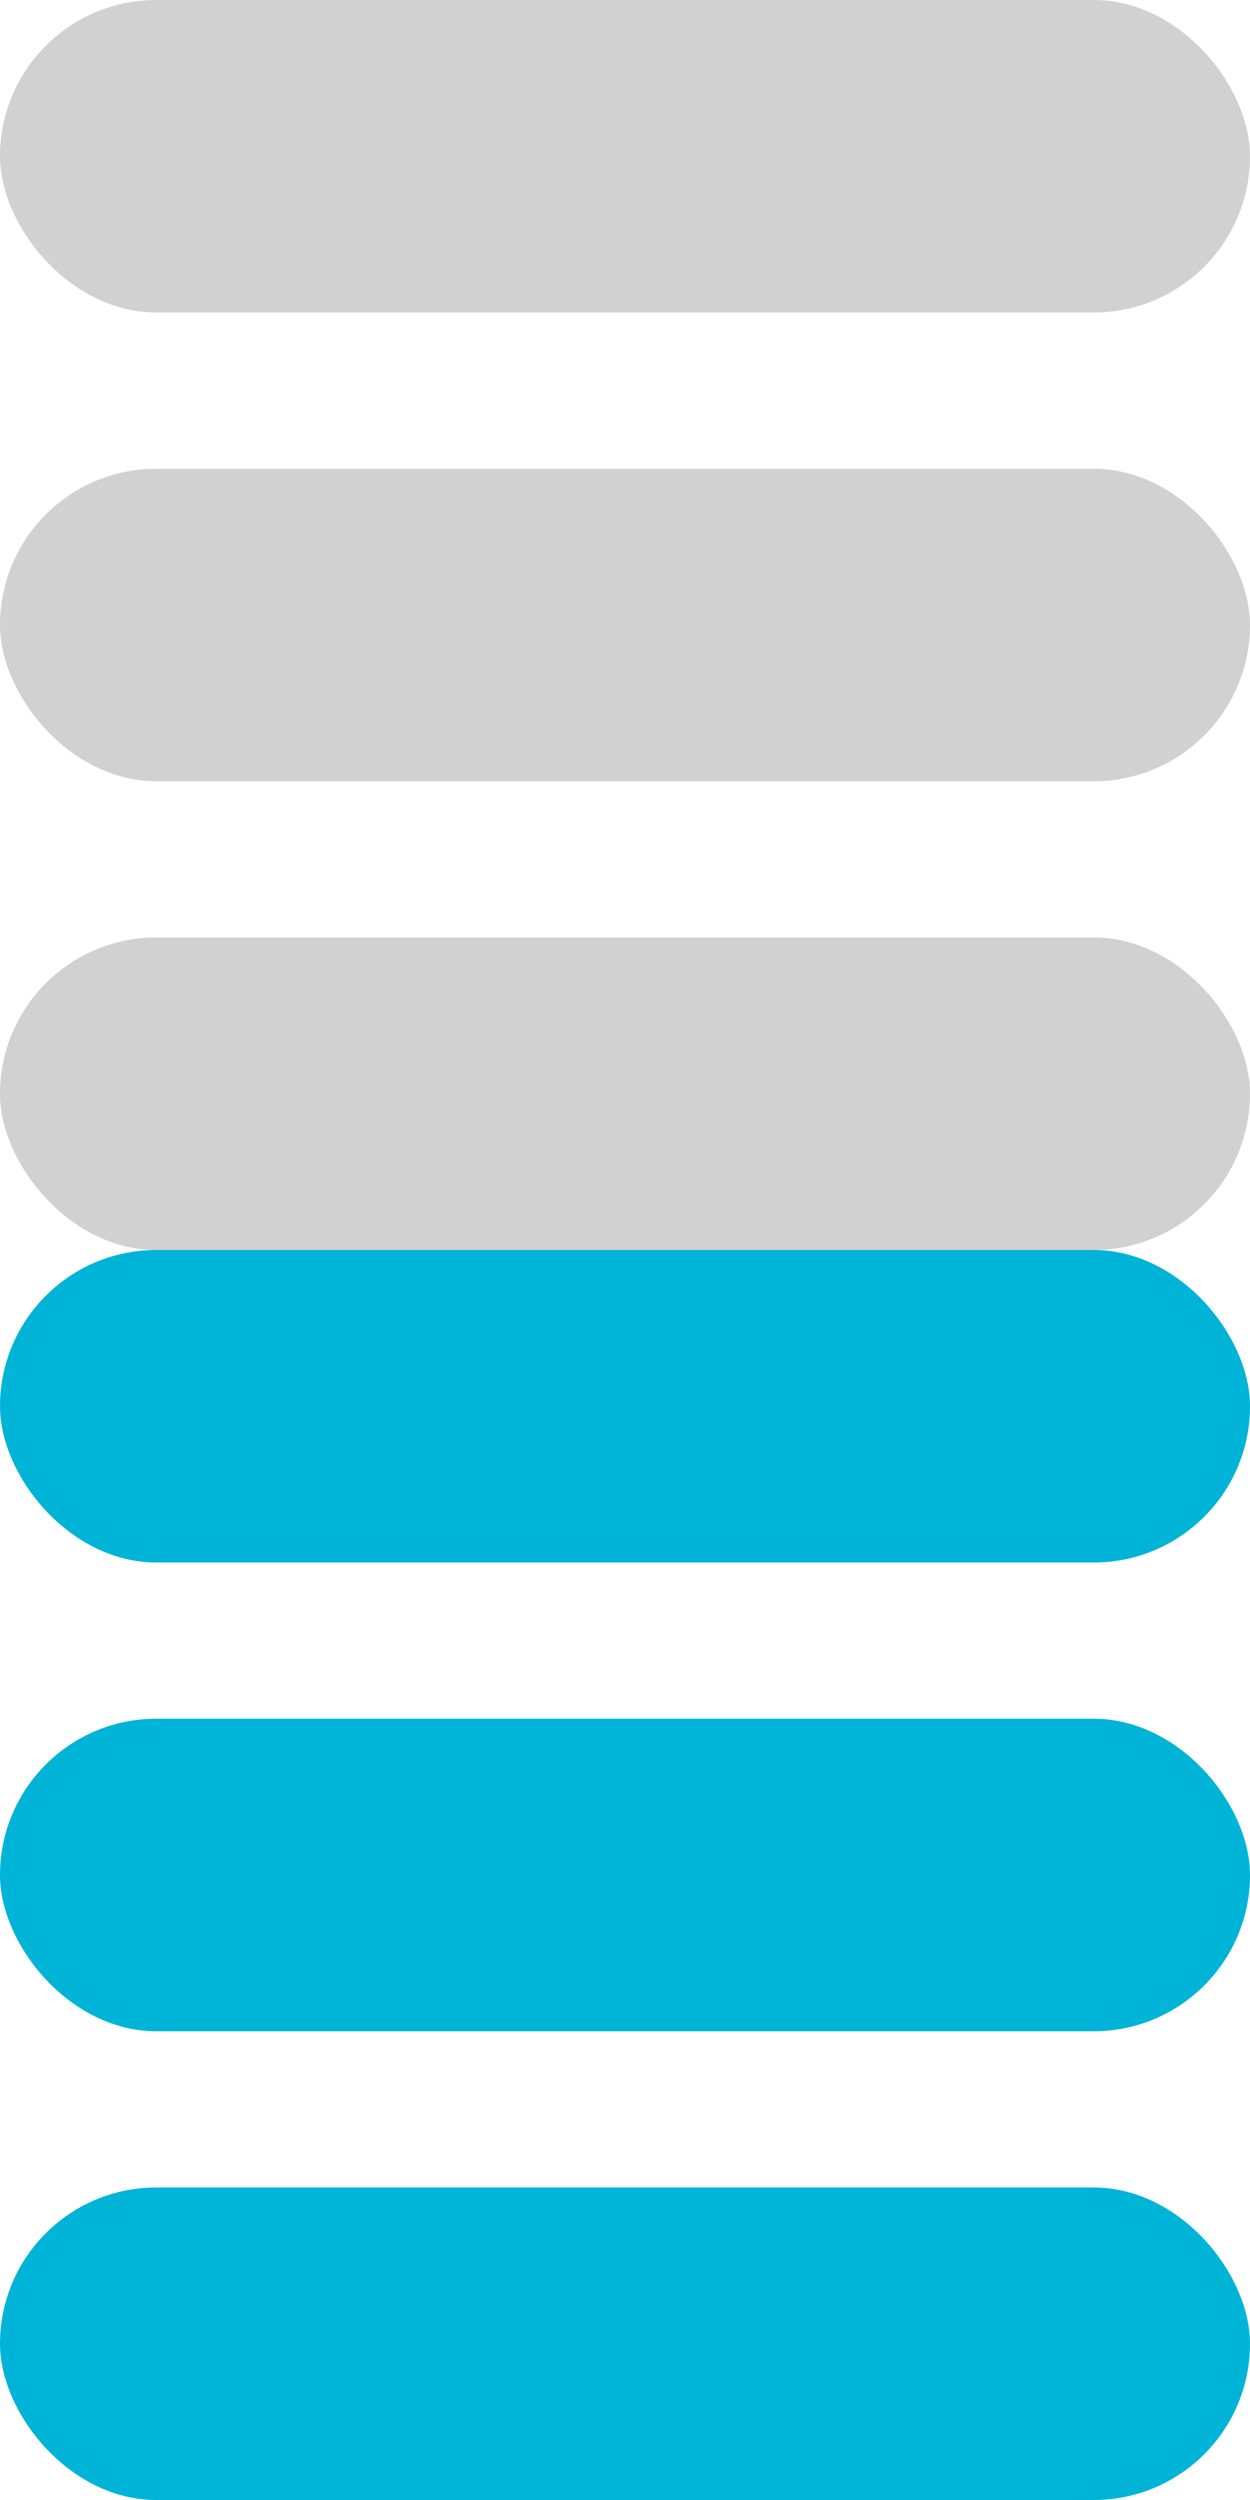 <svg width="16" height="32" viewBox="0 0 16 32" fill="none" xmlns="http://www.w3.org/2000/svg">
<rect width="16" height="4" rx="2" fill="#D1D1D1"/>
<rect y="6" width="16" height="4" rx="2" fill="#D1D1D1"/>
<rect y="12" width="16" height="4" rx="2" fill="#D1D1D1"/>
<rect y="16" width="16" height="4" rx="2" fill="#00B4D8"/>
<rect y="22" width="16" height="4" rx="2" fill="#00B4D8"/>
<rect y="28" width="16" height="4" rx="2" fill="#00B4D8"/>
</svg>
